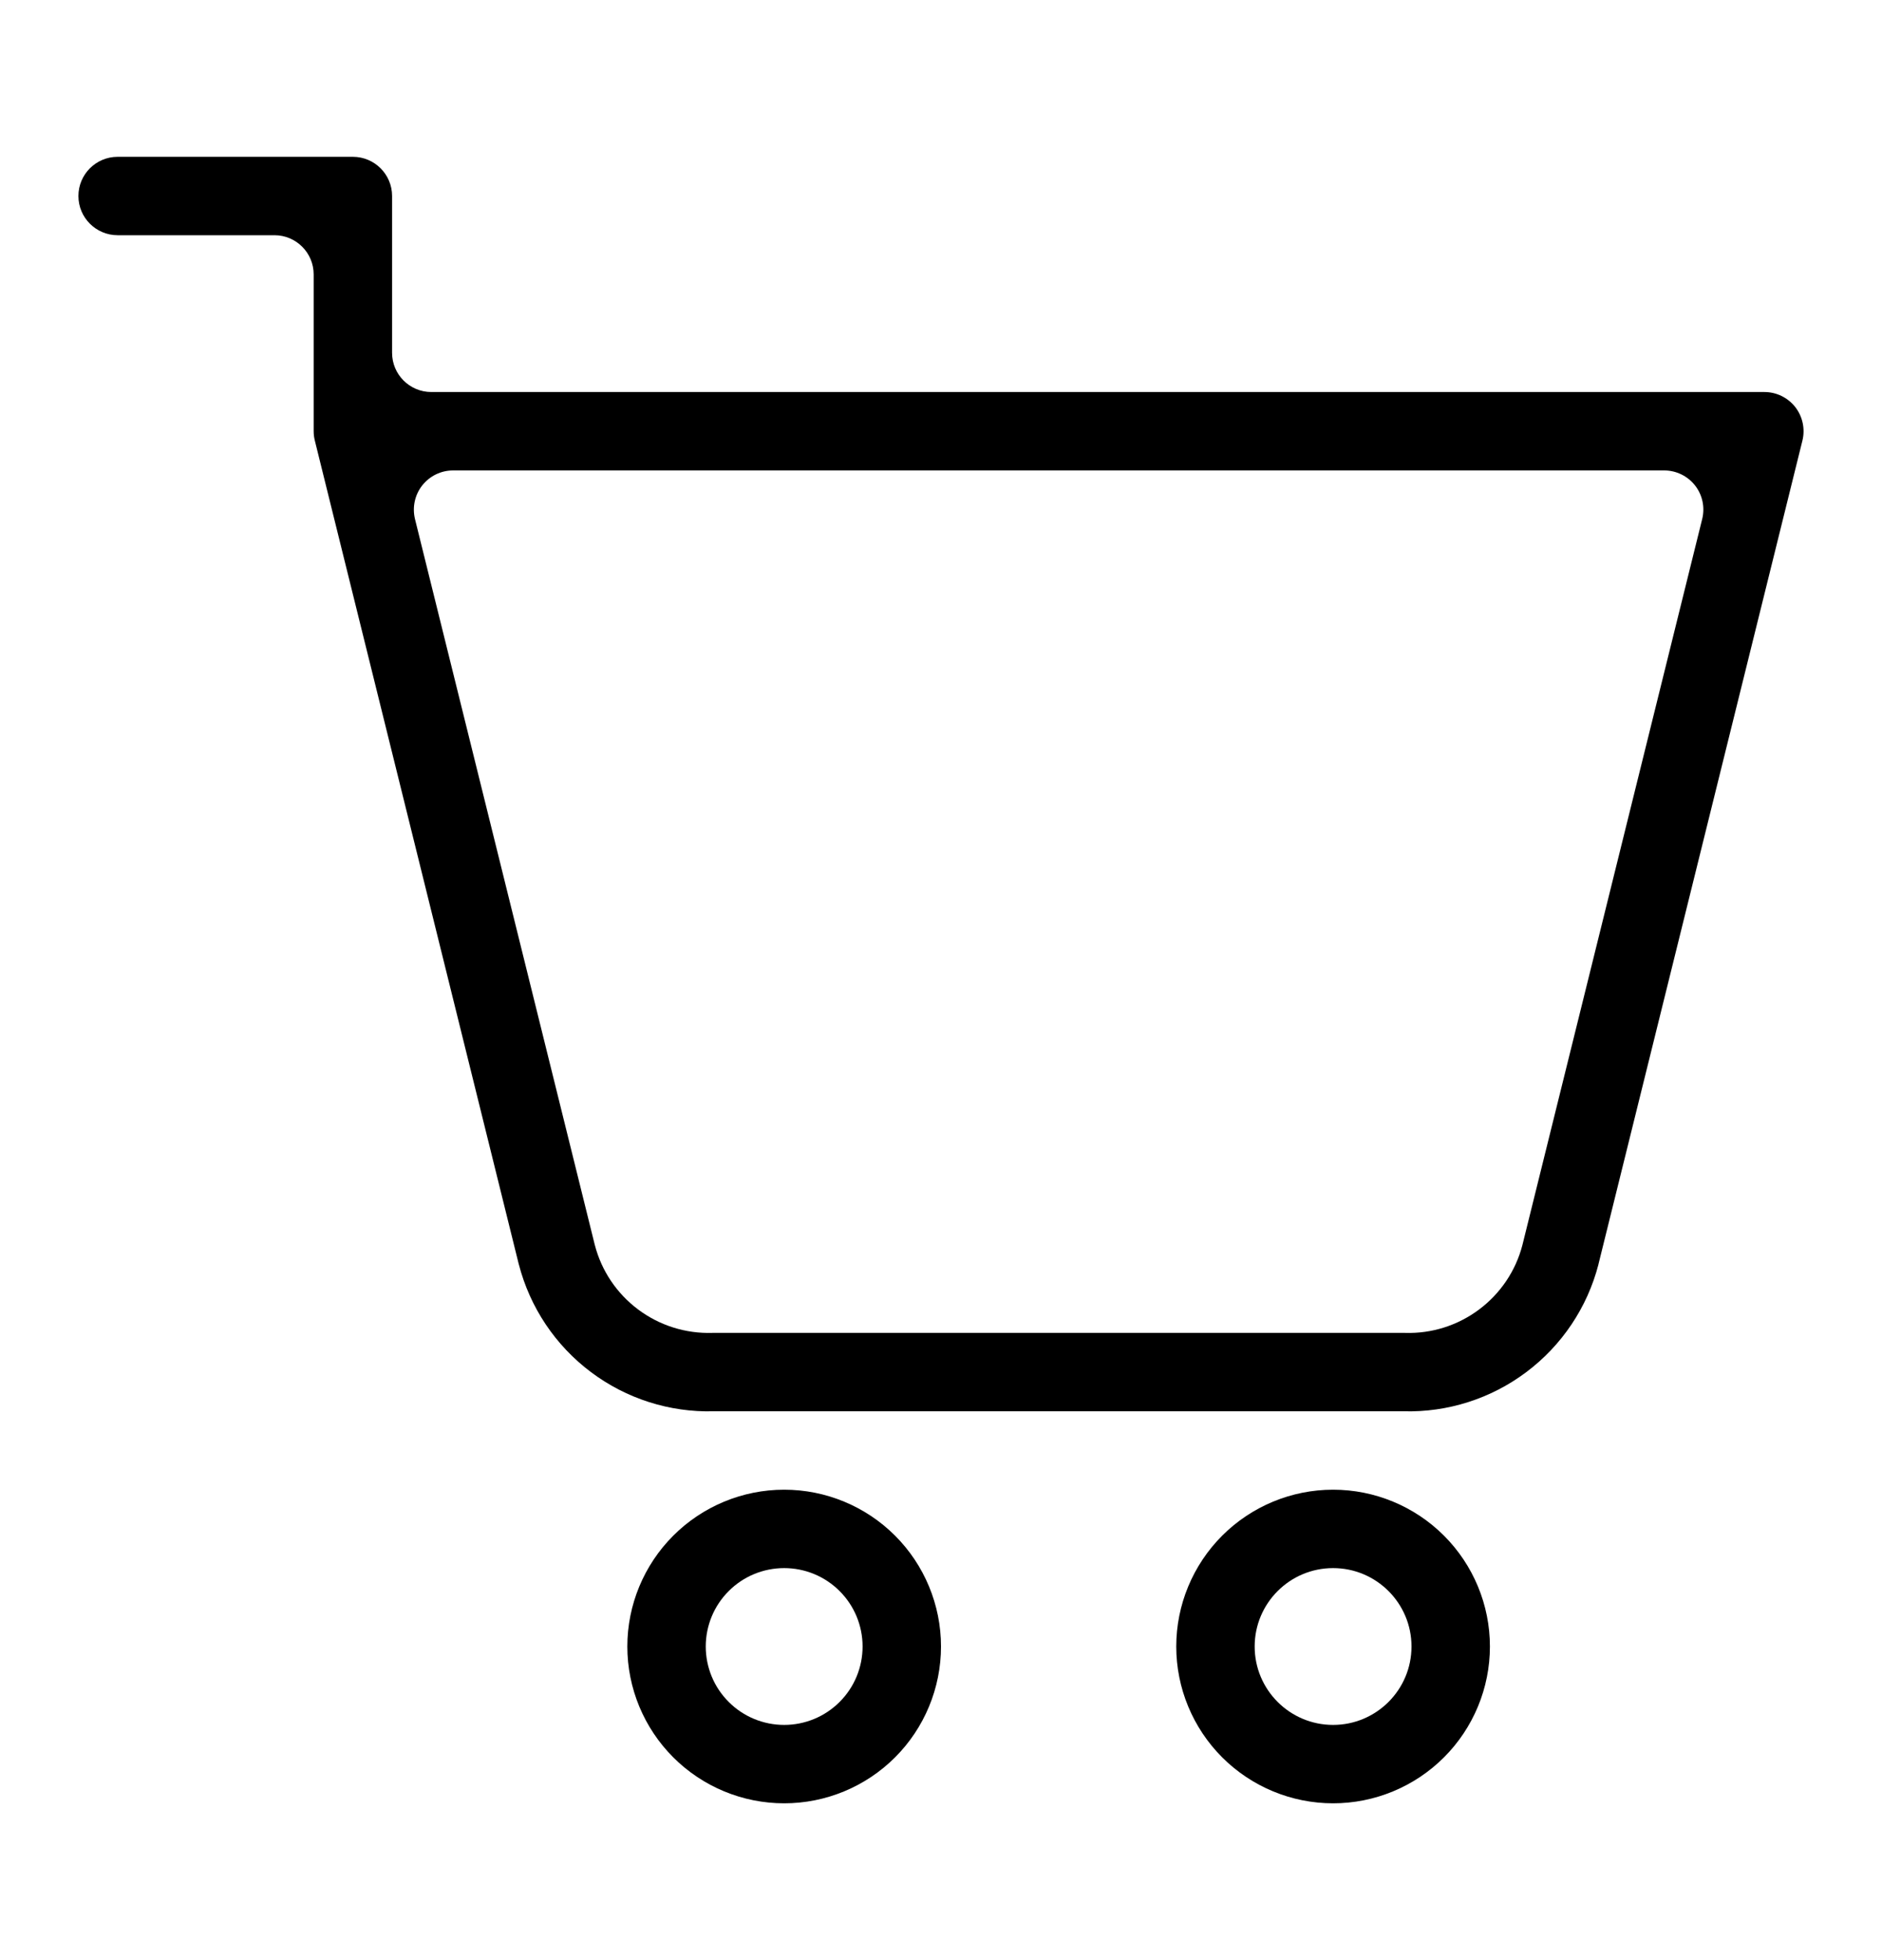 <svg width="24" height="25" viewBox="0 0 24 25" fill="none" xmlns="http://www.w3.org/2000/svg">
<path fill-rule="evenodd" clip-rule="evenodd" d="M1.5 2C1.224 2 1 2.224 1 2.5C1 2.776 1.224 3 1.5 3H3.5C3.776 3 4 3.224 4 3.5V5.5C4 5.54 4.005 5.58 4.015 5.62L6.614 16.118L6.616 16.125C6.758 16.675 7.082 17.16 7.537 17.501C7.987 17.839 8.539 18.015 9.101 18L9.114 18L17.899 18C18.461 18.015 19.013 17.839 19.463 17.501C19.917 17.161 20.242 16.676 20.384 16.127L20.384 16.125L22.985 5.62C23.022 5.471 22.988 5.313 22.894 5.192C22.799 5.071 22.654 5 22.5 5H5.5C5.224 5 5 4.776 5 4.5V2.5C5 2.224 4.776 2 4.5 2H1.5ZM17 19C17.53 19 18.039 19.211 18.414 19.586C18.789 19.961 19 20.47 19 21C19 21.53 18.789 22.039 18.414 22.414C18.039 22.789 17.53 23 17 23C16.47 23 15.961 22.789 15.586 22.414C15.211 22.039 15 21.53 15 21C15 20.47 15.211 19.961 15.586 19.586C15.961 19.211 16.47 19 17 19ZM5.384 6.192C5.479 6.071 5.624 6 5.778 6H21.222C21.376 6 21.521 6.071 21.616 6.192C21.711 6.313 21.744 6.471 21.707 6.62L19.414 15.881C19.329 16.209 19.134 16.498 18.863 16.701C18.591 16.905 18.258 17.011 17.918 17L17.916 17L17.906 17H17.9H9.1L9.084 17C8.744 17.011 8.409 16.905 8.137 16.701C7.866 16.498 7.671 16.209 7.586 15.881L7.584 15.874L5.292 6.62C5.256 6.471 5.289 6.313 5.384 6.192ZM10 19C9.47 19 8.961 19.211 8.586 19.586C8.211 19.961 8 20.47 8 21C8 21.53 8.211 22.039 8.586 22.414C8.961 22.789 9.47 23 10 23C10.53 23 11.039 22.789 11.414 22.414C11.789 22.039 12 21.53 12 21C12 20.47 11.789 19.961 11.414 19.586C11.039 19.211 10.53 19 10 19ZM9.293 20.293C9.48 20.105 9.735 20 10 20C10.265 20 10.52 20.105 10.707 20.293C10.895 20.48 11 20.735 11 21C11 21.265 10.895 21.52 10.707 21.707C10.52 21.895 10.265 22 10 22C9.735 22 9.48 21.895 9.293 21.707C9.105 21.52 9 21.265 9 21C9 20.735 9.105 20.48 9.293 20.293ZM17 22C17.552 22 18 21.552 18 21C18 20.448 17.552 20 17 20C16.448 20 16 20.448 16 21C16 21.552 16.448 22 17 22Z" fill="currentColor"/>
</svg>
